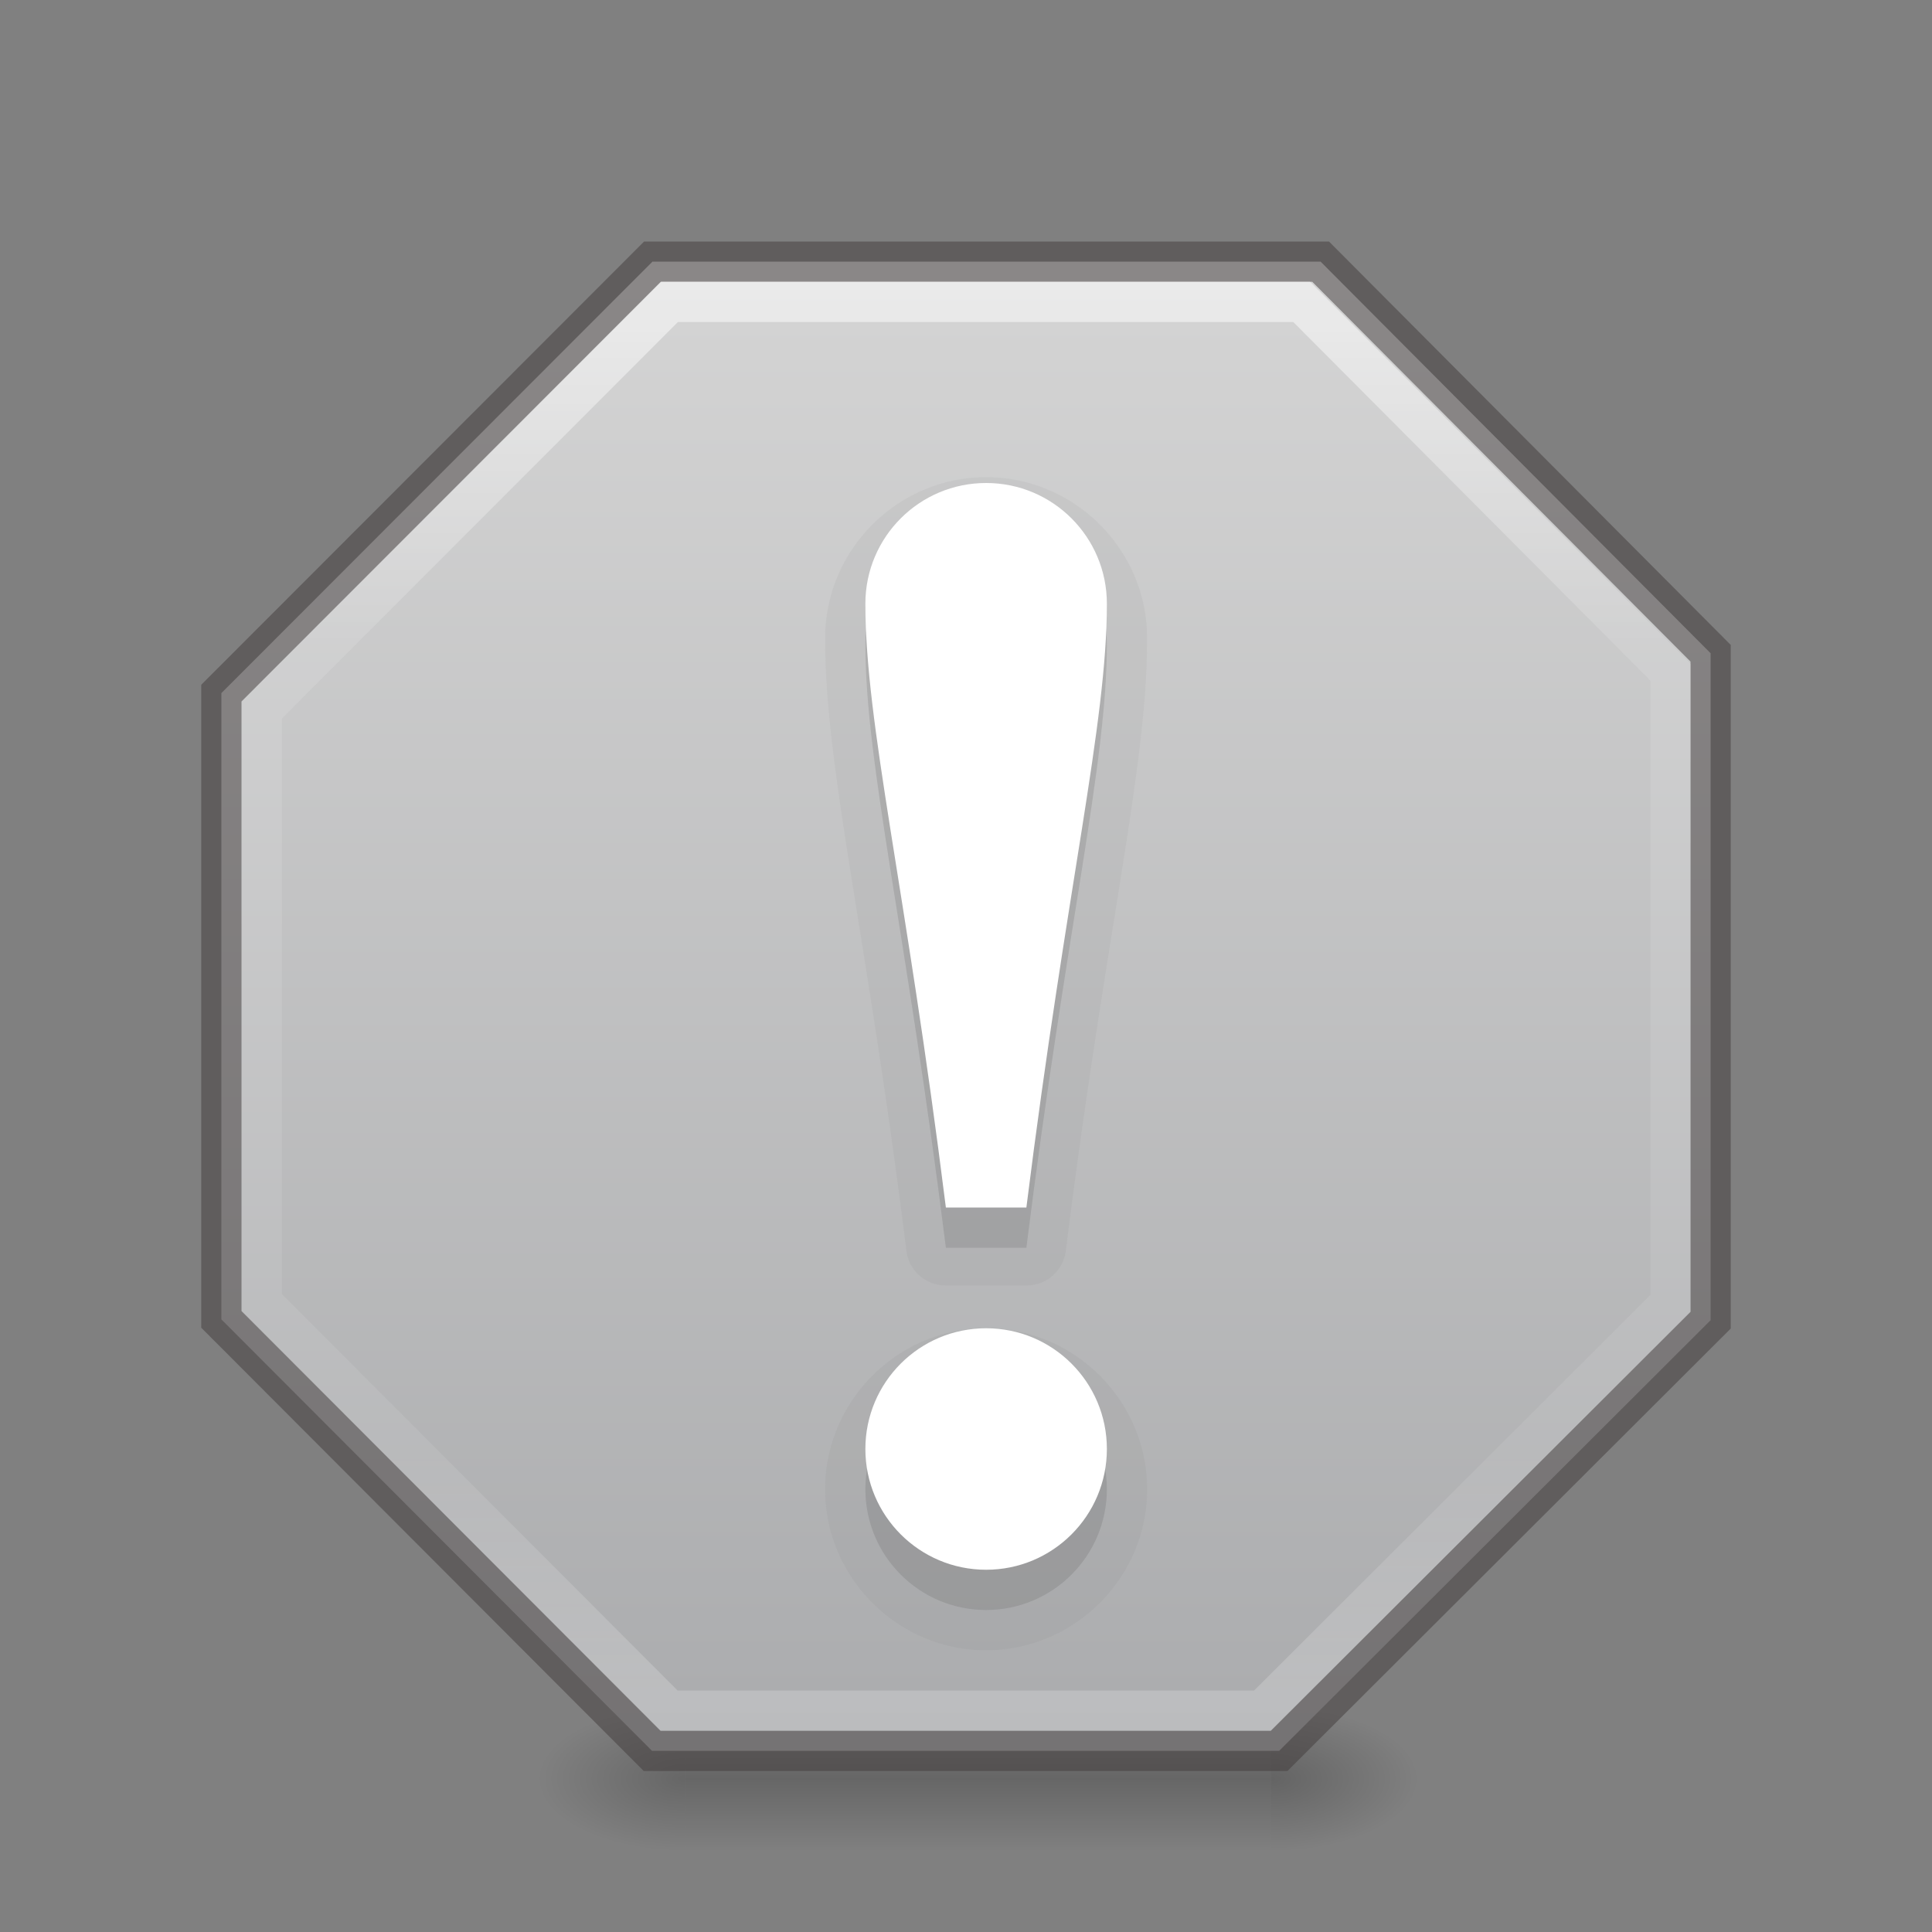 <?xml version="1.0" encoding="UTF-8" standalone="no"?>
<svg xmlns:dc="http://purl.org/dc/elements/1.1/" xmlns:cc="http://creativecommons.org/ns#" xmlns:rdf="http://www.w3.org/1999/02/22-rdf-syntax-ns#" xmlns:svg="http://www.w3.org/2000/svg" xmlns="http://www.w3.org/2000/svg" xmlns:xlink="http://www.w3.org/1999/xlink" xmlns:sodipodi="http://sodipodi.sourceforge.net/DTD/sodipodi-0.dtd" xmlns:inkscape="http://www.inkscape.org/namespaces/inkscape" version="1.1" id="svg5400" height="48" width="48" sodipodi:docname="mail-mark-notjunk.svg" inkscape:version="0.92.3 (2405546, 2018-03-11)">
  <rect width="100%" height="100%" fill="#808080" stroke="none"/>
  <sodipodi:namedview pagecolor="#ffffff" bordercolor="#666666" borderopacity="1" objecttolerance="10" gridtolerance="10" guidetolerance="10" inkscape:pageopacity="0" inkscape:pageshadow="2" inkscape:window-width="1920" inkscape:window-height="962" id="namedview167" showgrid="true" showguides="true" inkscape:zoom="11.313708" inkscape:cx="9.3156158" inkscape:cy="17.779251" inkscape:window-x="0" inkscape:window-y="30" inkscape:window-maximized="1" inkscape:current-layer="svg5400" inkscape:snap-global="true" inkscape:guide-bbox="true">
    <inkscape:grid type="xygrid" id="grid987" />
  </sodipodi:namedview>
  <defs id="defs5402">
    <linearGradient id="linearGradient1551">
      <stop offset="0" style="stop-color:#d4d4d4;stop-opacity:1" id="stop1547" />
      <stop offset="1" style="stop-color:#abacae;stop-opacity:1" id="stop1549" />
    </linearGradient>
    <linearGradient id="linearGradient1321">
      <stop offset="0" style="stop-color:#ffffff;stop-opacity:1" id="stop1313" />
      <stop offset="0.235" style="stop-color:#ffffff;stop-opacity:0.235" id="stop1315" />
      <stop offset="0.824" style="stop-color:#ffffff;stop-opacity:0.157" id="stop1317" />
      <stop offset="1" style="stop-color:#ffffff;stop-opacity:0.392" id="stop1319" />
    </linearGradient>
    <linearGradient id="linearGradient1414">
      <stop style="stop-color:#273445;stop-opacity:1" offset="0" id="stop1410" />
      <stop style="stop-color:#0e141f;stop-opacity:1" offset="1" id="stop1412" />
    </linearGradient>
    <linearGradient id="linearGradient1021">
      <stop id="stop1017" offset="0" style="stop-color:#ebc799;stop-opacity:1" />
      <stop id="stop1019" offset="1" style="stop-color:#cca068;stop-opacity:1" />
    </linearGradient>
    <linearGradient id="linearGradient1015">
      <stop id="stop1007" style="stop-color:#dac196;stop-opacity:1" offset="0" />
      <stop id="stop1009" style="stop-color:#c7ae8e;stop-opacity:1" offset="0.239" />
      <stop id="stop1011" style="stop-color:#dac197;stop-opacity:1" offset="0.397" />
      <stop id="stop1013" style="stop-color:#b19974;stop-opacity:1" offset="1" />
    </linearGradient>
    <linearGradient id="linearGradient4441">
      <stop id="stop4443" style="stop-color:#d5ae7b;stop-opacity:1" offset="0" />
      <stop id="stop4445" style="stop-color:#ad8757;stop-opacity:1" offset="0.222" />
      <stop id="stop4447" style="stop-color:#c3a277;stop-opacity:1" offset="0.222" />
      <stop id="stop4449" style="stop-color:#dfbe92;stop-opacity:1" offset="1" />
    </linearGradient>
    <linearGradient id="linearGradient4425">
      <stop id="stop4427" style="stop-color:#ffffff;stop-opacity:1" offset="0" />
      <stop id="stop4429" style="stop-color:#9d7d53;stop-opacity:1" offset="0.5" />
      <stop id="stop4431" style="stop-color:#ffffff;stop-opacity:0.157" offset="0.5" />
      <stop id="stop4433" style="stop-color:#9d7d53;stop-opacity:1" offset="1" />
    </linearGradient>
    <linearGradient id="linearGradient4382">
      <stop style="stop-color:#cca068;stop-opacity:1" offset="0" id="stop4384" />
      <stop style="stop-color:#f3d1a5;stop-opacity:1" offset="1" id="stop4386" />
    </linearGradient>
    <linearGradient id="linearGradient4265">
      <stop id="stop4267" style="stop-color:#ffffff;stop-opacity:1" offset="0" />
      <stop id="stop4269" style="stop-color:#ffffff;stop-opacity:0.235" offset="0.273" />
      <stop id="stop4271" style="stop-color:#ffffff;stop-opacity:0.157" offset="0.745" />
      <stop id="stop4273" style="stop-color:#ffffff;stop-opacity:0.392" offset="1" />
    </linearGradient>
    <linearGradient id="linearGradient3818">
      <stop id="stop3820" offset="0" style="stop-color:#000000;stop-opacity:1;" />
      <stop id="stop3822" offset="1" style="stop-color:#000000;stop-opacity:0.515" />
    </linearGradient>
    <linearGradient id="linearGradient3904">
      <stop style="stop-color:#104b88;stop-opacity:1;" offset="0" id="stop3906" />
      <stop style="stop-color:#0e7398;stop-opacity:1;" offset="1" id="stop3908" />
    </linearGradient>
    <linearGradient id="linearGradient3804">
      <stop id="stop3806" offset="0" style="stop-color:#ffffff;stop-opacity:1;" />
      <stop id="stop3808" offset="1" style="stop-color:#ffffff;stop-opacity:0;" />
    </linearGradient>
    <linearGradient gradientTransform="translate(-433,180)" gradientUnits="userSpaceOnUse" y2="-175.5" x2="444" y1="-178.5" x1="443.5" id="linearGradient6750" xlink:href="#linearGradient6744" />
    <linearGradient id="linearGradient6744">
      <stop id="stop6746" offset="0" style="stop-color:#ffffff;stop-opacity:1;" />
      <stop id="stop6748" offset="1" style="stop-color:#ffffff;stop-opacity:0;" />
    </linearGradient>
    <linearGradient gradientUnits="userSpaceOnUse" y2="-163.5" x2="438" y1="-163.5" x1="435" id="linearGradient6736" xlink:href="#linearGradient6728" />
    <linearGradient id="linearGradient6728">
      <stop id="stop6730" offset="0" style="stop-color:#ffffff;stop-opacity:1;" />
      <stop id="stop6732" offset="1" style="stop-color:#ffffff;stop-opacity:0;" />
    </linearGradient>
    <linearGradient gradientUnits="userSpaceOnUse" y2="-163.5" x2="438" y1="-163.5" x1="435" id="linearGradient6734" xlink:href="#linearGradient6728" />
    <linearGradient gradientTransform="translate(-1400.938,-47.937)" gradientUnits="userSpaceOnUse" y2="47.937" x2="1407.938" y1="63.937" x1="1407.938" id="linearGradient5956" xlink:href="#linearGradient5621" />
    <linearGradient id="linearGradient5621">
      <stop id="stop5623" offset="0" style="stop-color:#0b0b0b;stop-opacity:1" />
      <stop id="stop5625" offset="1" style="stop-color:#585858;stop-opacity:1" />
    </linearGradient>
    <linearGradient id="linearGradient8589">
      <stop offset="0" style="stop-color:#fafafa;stop-opacity:1" id="stop8591" />
      <stop id="stop1058" style="stop-color:#fafafa;stop-opacity:1" offset="0.439" />
      <stop offset="1" style="stop-color:#d4d4d4;stop-opacity:1" id="stop8593" />
    </linearGradient>
    <radialGradient gradientUnits="userSpaceOnUse" id="XMLID_8_" r="139.559" cy="112.305" cx="102">
      <stop offset="0" style="stop-color:#b7b8b9;stop-opacity:1" id="stop41" />
      <stop offset="0.189" style="stop-color:#ececec;stop-opacity:1" id="stop47" />
      <stop offset="0.257" style="stop-color:#fafafa;stop-opacity:0" id="stop49" />
      <stop offset="0.301" style="stop-color:#ffffff;stop-opacity:0" id="stop51" />
      <stop offset="0.531" style="stop-color:#fafafa;stop-opacity:0" id="stop53" />
      <stop offset="0.845" style="stop-color:#ebecec;stop-opacity:0" id="stop55" />
      <stop offset="1" style="stop-color:#e1e2e3;stop-opacity:0" id="stop57" />
    </radialGradient>
    <linearGradient gradientUnits="userSpaceOnUse" y2="-164" x2="920" y1="-180" x1="920" id="linearGradient6701" xlink:href="#linearGradient6582" />
    <linearGradient id="linearGradient6582">
      <stop id="stop6584" offset="0" style="stop-color:#ffffff;stop-opacity:1;" />
      <stop id="stop6586" offset="1" style="stop-color:#ffffff;stop-opacity:0;" />
    </linearGradient>
    <clipPath id="clipPath6691" clipPathUnits="userSpaceOnUse">
      <path style="color:#bebebe;display:inline;overflow:visible;visibility:visible;fill:#ffffff;fill-opacity:0.577;fill-rule:nonzero;stroke:none;stroke-width:0;marker:none;enable-background:accumulate" d="m 914,-179 8,-1e-5 4,3 v 11 h -12 z" id="path6693" inkscape:connector-curvature="0" />
    </clipPath>
    <linearGradient id="outerBackgroundGradient-4">
      <stop id="stop3864-8-6-6" offset="0" style="stop-color:#f0f0f0;stop-opacity:1;" />
      <stop id="stop3866-9-1-7" offset="1" style="stop-color:#f9f9f9;stop-opacity:1;" />
    </linearGradient>
    <linearGradient y2="40" x2="144" y1="280" x1="144" gradientTransform="matrix(0.056,0,0,0.057,-2,-2.143)" gradientUnits="userSpaceOnUse" id="linearGradient3825" xlink:href="#outerBackgroundGradient-4" />
    <linearGradient y2="14" x2="5" y1="1" x1="5" gradientUnits="userSpaceOnUse" id="linearGradient3827" xlink:href="#linearGradient3804" />
    <linearGradient y2="40" x2="144" y1="280" x1="144" gradientTransform="matrix(0.056,0,0,0.057,-2,-2.143)" gradientUnits="userSpaceOnUse" id="linearGradient3829" xlink:href="#outerBackgroundGradient-4" />
    <linearGradient y2="14" x2="5" y1="1" x1="5" gradientUnits="userSpaceOnUse" id="linearGradient3831" xlink:href="#linearGradient3804" />
    <linearGradient gradientUnits="userSpaceOnUse" y2="16" x2="8" y1="0" x1="8" id="linearGradient3824" xlink:href="#linearGradient3818" />
    <linearGradient gradientTransform="matrix(1,0,0,-1,0,16.01)" y2="16" x2="8" y1="0" x1="8" gradientUnits="userSpaceOnUse" id="linearGradient3866" xlink:href="#linearGradient3818" />
    <linearGradient y2="16" x2="8" y1="0" x1="8" gradientUnits="userSpaceOnUse" id="linearGradient3875" xlink:href="#linearGradient3818" />
    <linearGradient gradientTransform="translate(0,1)" y2="16" x2="8" y1="0" x1="8" gradientUnits="userSpaceOnUse" id="linearGradient3881" xlink:href="#linearGradient3818" />
    <linearGradient y2="16" x2="8" y1="0" x1="8" gradientUnits="userSpaceOnUse" id="linearGradient3883" xlink:href="#linearGradient3818" />
    <linearGradient y2="40" x2="144" y1="280" x1="144" gradientTransform="matrix(0,-0.056,0.057,0,-3.143,15)" gradientUnits="userSpaceOnUse" id="linearGradient3869" xlink:href="#outerBackgroundGradient-4" />
    <linearGradient gradientTransform="rotate(-90,6,7)" y2="14" x2="5" y1="1" x1="5" gradientUnits="userSpaceOnUse" id="linearGradient3871" xlink:href="#linearGradient3804" />
    <linearGradient y2="1012.097" x2="330" y1="995.628" x1="330" gradientTransform="matrix(0.5,0,0,0.5,-156,-494.431)" gradientUnits="userSpaceOnUse" id="linearGradient4540" xlink:href="#linearGradient4228" />
    <linearGradient id="linearGradient4228">
      <stop id="stop4230" offset="0" style="stop-color:#ffffff;stop-opacity:1;" />
      <stop style="stop-color:#ffffff;stop-opacity:0.851;" offset="0.224" id="stop4262" />
      <stop id="stop4232" offset="1" style="stop-color:#ffffff;stop-opacity:0.703;" />
    </linearGradient>
    <clipPath id="clipPath4069" clipPathUnits="userSpaceOnUse">
      <rect ry="0" y="124" x="433" height="16" width="14" id="rect4071" style="color:#bebebe;display:inline;overflow:visible;visibility:visible;fill:url(#linearGradient4073);fill-opacity:1;fill-rule:nonzero;stroke:none;stroke-width:0;marker:none;enable-background:accumulate" />
    </clipPath>
    <clipPath id="clipPath3186" clipPathUnits="userSpaceOnUse">
      <rect ry="0" y="124" x="433" height="16" width="14" id="rect3188" style="color:#bebebe;display:inline;overflow:visible;visibility:visible;fill:url(#linearGradient4073);fill-opacity:1;fill-rule:nonzero;stroke:none;stroke-width:0;marker:none;enable-background:accumulate" />
    </clipPath>
    <linearGradient gradientTransform="matrix(0,-0.067,0.067,0,873.696,-430.4)" y2="40" x2="144" y1="280" x1="144" gradientUnits="userSpaceOnUse" id="linearGradient4097" xlink:href="#outerBackgroundGradient" />
    <linearGradient id="outerBackgroundGradient">
      <stop id="stop3864-8-6" offset="0" style="stop-color:#b79877;stop-opacity:1;" />
      <stop id="stop3866-9-1" offset="1" style="stop-color:#f7d2a2;stop-opacity:1;" />
    </linearGradient>
    <linearGradient xlink:href="#outerBackgroundGradient" id="linearGradient3201" gradientUnits="userSpaceOnUse" gradientTransform="matrix(0,-0.067,0.067,0,-5.667,-19.4)" x1="144" y1="280" x2="144" y2="40" />
    <linearGradient y2="40" x2="144" y1="239.545" x1="144" gradientTransform="matrix(0.06,0,0,0.063,-0.667,-1.057)" gradientUnits="userSpaceOnUse" id="linearGradient3924" xlink:href="#linearGradient4382" />
    <linearGradient y2="1012.097" x2="330" y1="995.628" x1="330" gradientTransform="matrix(0.5,0,0,0.5,-156,-491.931)" gradientUnits="userSpaceOnUse" id="linearGradient3947" xlink:href="#linearGradient4228" />
    <linearGradient y2="0" x2="16" y1="16" x1="16" gradientUnits="userSpaceOnUse" id="linearGradient3050" xlink:href="#linearGradient3886" />
    <linearGradient id="linearGradient3886">
      <stop id="stop3888" offset="0" style="stop-color:#b040c8;stop-opacity:1;" />
      <stop id="stop3890" offset="1" style="stop-color:#ac29c2;stop-opacity:1;" />
    </linearGradient>
    <linearGradient y2="0" x2="8" y1="16" x1="8" gradientUnits="userSpaceOnUse" id="linearGradient3047" xlink:href="#linearGradient3904-5" gradientTransform="rotate(90,10,5)" />
    <linearGradient id="linearGradient3904-5">
      <stop style="stop-color:#5e2b66;stop-opacity:1;" offset="0" id="stop3906-7" />
      <stop style="stop-color:#61326a;stop-opacity:1;" offset="1" id="stop3908-4" />
    </linearGradient>
    <linearGradient xlink:href="#linearGradient3886" id="linearGradient3073" gradientUnits="userSpaceOnUse" x1="16" y1="16" x2="16" y2="0" gradientTransform="rotate(90,10,5)" />
    <linearGradient y2="0" x2="8" y1="16" x1="8" gradientTransform="rotate(90,9.5,5.5)" gradientUnits="userSpaceOnUse" id="linearGradient3919" xlink:href="#linearGradient3904-5" />
    <linearGradient y2="0" x2="8" y1="16" x1="8" gradientTransform="rotate(90,9.5,5.5)" gradientUnits="userSpaceOnUse" id="linearGradient3930" xlink:href="#linearGradient3904-5" />
    <linearGradient y2="2" x2="5" y1="2" x1="15" gradientTransform="rotate(90,9.5,5.5)" gradientUnits="userSpaceOnUse" id="linearGradient3932" xlink:href="#linearGradient3886" />
    <linearGradient y2="0" x2="8" y1="16" x1="8" gradientTransform="rotate(90,10,5)" gradientUnits="userSpaceOnUse" id="linearGradient3938" xlink:href="#linearGradient3904-5" />
    <linearGradient y2="0" x2="8" y1="16" x1="8" gradientTransform="rotate(90,10,5)" gradientUnits="userSpaceOnUse" id="linearGradient4054" xlink:href="#linearGradient3904-5" />
    <linearGradient y2="2" x2="5" y1="2" x1="15" gradientTransform="rotate(90,10,5)" gradientUnits="userSpaceOnUse" id="linearGradient4056" xlink:href="#linearGradient3886" />
    <linearGradient gradientTransform="matrix(0.297,0,0,0.324,0.865,-0.284)" gradientUnits="userSpaceOnUse" xlink:href="#linearGradient3924-742" id="linearGradient3089" y2="43" x2="24" y1="5" x1="24" />
    <linearGradient id="linearGradient3924-742">
      <stop offset="0" style="stop-color:#ffffff;stop-opacity:1" id="stop3115" />
      <stop offset="0.063" style="stop-color:#ffffff;stop-opacity:0.235" id="stop3117" />
      <stop offset="0.951" style="stop-color:#ffffff;stop-opacity:0.157" id="stop3119" />
      <stop offset="1" style="stop-color:#ffffff;stop-opacity:0.392" id="stop3121" />
    </linearGradient>
    <radialGradient gradientTransform="matrix(0.401,0,0,1.2,-6.006,-91.8)" gradientUnits="userSpaceOnUse" xlink:href="#linearGradient3818" id="radialGradient3994" fy="41.5" fx="5" r="5" cy="41.5" cx="5" />
    <linearGradient gradientTransform="matrix(1.744,0,0,1.091,-16.93,-2.182)" gradientUnits="userSpaceOnUse" xlink:href="#linearGradient3703" id="linearGradient3920" y2="35" x2="17.554" y1="46" x1="17.554" />
    <linearGradient id="linearGradient3703">
      <stop offset="0" style="stop-color:#000000;stop-opacity:0" id="stop3705" />
      <stop offset="0.5" style="stop-color:#000000;stop-opacity:1" id="stop3711" />
      <stop offset="1" style="stop-color:#000000;stop-opacity:0" id="stop3707" />
    </linearGradient>
    <radialGradient gradientTransform="matrix(0.401,0,0,1.2,41.994,-91.8)" gradientUnits="userSpaceOnUse" xlink:href="#linearGradient3818" id="radialGradient3917" fy="41.5" fx="5" r="5" cy="41.5" cx="5" />
    <linearGradient gradientTransform="matrix(1.282,0,0,1.557,-6.07,-15.291)" gradientUnits="userSpaceOnUse" xlink:href="#linearGradient3199" id="linearGradient3406" y2="37.277" x2="24.997" y1="15.378" x1="24.823" />
    <linearGradient id="linearGradient3199">
      <stop offset="0" style="stop-color:#dac196;stop-opacity:1" id="stop3201" />
      <stop offset="0.239" style="stop-color:#c7ae8e;stop-opacity:1" id="stop3203" />
      <stop offset="0.276" style="stop-color:#dac197;stop-opacity:1" id="stop3205" />
      <stop offset="1" style="stop-color:#b19974;stop-opacity:1" id="stop3207" />
    </linearGradient>
    <linearGradient gradientUnits="userSpaceOnUse" xlink:href="#linearGradient3295" id="linearGradient3408" y2="45.042" x2="15.464" y1="7.976" x1="15.464" />
    <linearGradient id="linearGradient3295">
      <stop offset="0" style="stop-color:#c9af8b;stop-opacity:1" id="stop3297" />
      <stop offset="0.239" style="stop-color:#ad8757;stop-opacity:1" id="stop3299" />
      <stop offset="0.276" style="stop-color:#c2a57f;stop-opacity:1" id="stop3301" />
      <stop offset="1" style="stop-color:#9d7d53;stop-opacity:1" id="stop3303" />
    </linearGradient>
    <linearGradient gradientTransform="matrix(1.282,0,0,1.175,-6.07,-5.303)" gradientUnits="userSpaceOnUse" xlink:href="#linearGradient3804" id="linearGradient3400" y2="45.934" x2="43.007" y1="30.555" x1="23.452" />
    <linearGradient gradientUnits="userSpaceOnUse" xlink:href="#linearGradient3827-1" id="linearGradient3397" y2="8" x2="26" y1="22" x1="26" />
    <linearGradient id="linearGradient3827-1">
      <stop offset="0" style="stop-color:#ffffff;stop-opacity:1" id="stop3829" />
      <stop offset="0.302" style="stop-color:#ffffff;stop-opacity:1" id="stop4295" />
      <stop offset="0.344" style="stop-color:#ffffff;stop-opacity:0.643" id="stop4293" />
      <stop offset="1" style="stop-color:#ffffff;stop-opacity:0.391" id="stop3832" />
    </linearGradient>
    <linearGradient gradientTransform="matrix(1.054,0,0,0.703,-1.297,13.635)" gradientUnits="userSpaceOnUse" xlink:href="#linearGradient3977" id="linearGradient3033" y2="43" x2="24" y1="5.564" x1="24" />
    <linearGradient id="linearGradient3977">
      <stop offset="0" style="stop-color:#ffffff;stop-opacity:1" id="stop3979" />
      <stop offset="0.036" style="stop-color:#ffffff;stop-opacity:0.235" id="stop3981" />
      <stop offset="0.951" style="stop-color:#ffffff;stop-opacity:0.157" id="stop3983" />
      <stop offset="1" style="stop-color:#ffffff;stop-opacity:0.392" id="stop3985" />
    </linearGradient>
    <linearGradient gradientTransform="matrix(1.054,0,0,0.216,-1.297,8.311)" gradientUnits="userSpaceOnUse" xlink:href="#linearGradient3878" id="linearGradient3855" y2="43" x2="24" y1="7.347" x1="24" />
    <linearGradient id="linearGradient3878">
      <stop offset="0" style="stop-color:#ffffff;stop-opacity:1" id="stop3880" />
      <stop offset="0.084" style="stop-color:#ffffff;stop-opacity:0.235" id="stop3882" />
      <stop offset="0.951" style="stop-color:#ffffff;stop-opacity:0.157" id="stop3884" />
      <stop offset="1" style="stop-color:#ffffff;stop-opacity:0.392" id="stop3886" />
    </linearGradient>
    <linearGradient y2="43" x2="24" y1="5" x1="24" gradientTransform="matrix(0.297,0,0,0.324,-0.135,-7.284)" gradientUnits="userSpaceOnUse" id="linearGradient4419" xlink:href="#linearGradient3924-742" />
    <linearGradient y2="64.546" x2="144" y1="207.727" x1="144" gradientTransform="matrix(0.06,0,0,0.063,-1.667,-8.057)" gradientUnits="userSpaceOnUse" id="linearGradient4421" xlink:href="#linearGradient4382" />
    <linearGradient y2="43" x2="24" y1="5" x1="24" gradientTransform="matrix(0.297,0,0,0.324,1.865,-9.284)" gradientUnits="userSpaceOnUse" id="linearGradient4453" xlink:href="#linearGradient3924-742" />
    <linearGradient id="linearGradient4238">
      <stop id="stop4240" style="stop-color:#8d909a;stop-opacity:1;" offset="0" />
      <stop offset="0.4" style="stop-color:#e5e5e5;stop-opacity:1;" id="stop3792" />
      <stop id="stop4242" style="stop-color:#8d909a;stop-opacity:1;" offset="1" />
    </linearGradient>
    <linearGradient y2="26.411" x2="32.428" y1="26.411" x1="10.572" spreadMethod="reflect" gradientTransform="matrix(0.458,0,0,0.492,-1.837,-3.97)" gradientUnits="userSpaceOnUse" id="linearGradient4746" xlink:href="#linearGradient4238" />
    <linearGradient y2="45" x2="24" y1="15.502" x1="24" gradientTransform="matrix(0.333,0.014,0,0.305,0.333,0.885)" gradientUnits="userSpaceOnUse" id="linearGradient3286-0-8" xlink:href="#linearGradient3205-2-2-1" />
    <linearGradient id="linearGradient3205-2-2-1">
      <stop offset="0" style="stop-color:#000000;stop-opacity:1" id="stop3207-1-6-3" />
      <stop offset="1" style="stop-color:#000000;stop-opacity:0" id="stop3209-1-4-9" />
    </linearGradient>
    <linearGradient y2="43" x2="24" y1="13.506" x1="24" gradientTransform="matrix(0.333,0.112,0,0.303,-4e-6,0.189)" gradientUnits="userSpaceOnUse" id="linearGradient4748-3-4" xlink:href="#linearGradient3205-2-2-1" />
    <linearGradient y2="45" x2="24" y1="15.502" x1="24" gradientTransform="matrix(0.333,0.014,0,0.305,-0.333,0.885)" gradientUnits="userSpaceOnUse" id="linearGradient3289-0-6" xlink:href="#linearGradient3205-2-2-1" />
    <linearGradient xlink:href="#linearGradient3205-2-2-1" id="linearGradient5141" gradientUnits="userSpaceOnUse" gradientTransform="matrix(0.333,0.112,0,0.303,-2e-8,-0.026)" x1="24" y1="13.506" x2="24" y2="43" />
    <linearGradient xlink:href="#linearGradient4404-56-1-1" id="linearGradient5227-8" gradientUnits="userSpaceOnUse" gradientTransform="matrix(0.73,0,0,0.73,-14.514,-6.082)" x1="32.181" y1="13.829" x2="32.181" y2="28.903" />
    <linearGradient id="linearGradient4404-56-1-1">
      <stop offset="0" style="stop-color:#ffffff;stop-opacity:1" id="stop4406-5-6-9" />
      <stop offset="0.091" style="stop-color:#ffffff;stop-opacity:0.235" id="stop4408-9-5-4" />
      <stop offset="0.818" style="stop-color:#ffffff;stop-opacity:0.157" id="stop4410-63-5-2" />
      <stop offset="1" style="stop-color:#ffffff;stop-opacity:0.392" id="stop4412-0-6-0" />
    </linearGradient>
    <linearGradient xlink:href="#linearGradient4404-56-1-1" id="linearGradient5330" gradientUnits="userSpaceOnUse" gradientTransform="matrix(0.577,0,0,-0.247,-9.783,6.752)" x1="32.181" y1="13.829" x2="32.181" y2="28.903" />
    <linearGradient id="linearGradient4238-0">
      <stop id="stop4240-2" style="stop-color:#8d909a;stop-opacity:1" offset="0" />
      <stop id="stop4242-27" style="stop-color:#e5e5e5;stop-opacity:1" offset="1" />
    </linearGradient>
    <linearGradient y2="26.411" x2="19.314" y1="26.411" x1="34.613" spreadMethod="reflect" gradientTransform="matrix(0.458,0,0,0.457,-1.837,-3.501)" gradientUnits="userSpaceOnUse" id="linearGradient5420" xlink:href="#linearGradient4238-0" />
    <linearGradient id="linearGradient3642">
      <stop offset="0" style="stop-color:#acaeb5;stop-opacity:1" id="stop3644" />
      <stop offset="0.091" style="stop-color:#acaeb5;stop-opacity:1" id="stop3646" />
      <stop offset="0.893" style="stop-color:#ffffff;stop-opacity:0.157" id="stop3648" />
      <stop offset="1" style="stop-color:#ffffff;stop-opacity:0.392" id="stop3650" />
    </linearGradient>
    <linearGradient id="linearGradient4633">
      <stop id="stop4635" style="stop-color:#8d909a;stop-opacity:1" offset="0" />
      <stop offset="0.649" style="stop-color:#c6c7ca;stop-opacity:1;" id="stop4639" />
      <stop id="stop4637" style="stop-color:#404040;stop-opacity:1" offset="1" />
    </linearGradient>
    <linearGradient id="linearGradient4611">
      <stop style="stop-color:#ffffff;stop-opacity:0.139" offset="0" id="stop4613" />
      <stop id="stop4619" offset="0.396" style="stop-color:#ffffff;stop-opacity:1" />
      <stop style="stop-color:#ffffff;stop-opacity:0;" offset="1" id="stop4615" />
    </linearGradient>
    <linearGradient xlink:href="#linearGradient4238" id="linearGradient4746-5" gradientUnits="userSpaceOnUse" gradientTransform="matrix(0.793,0,0,1.064,-0.717,-12.624)" spreadMethod="reflect" x1="10.572" y1="26.411" x2="32.428" y2="26.411" />
    <radialGradient xlink:href="#linearGradient3205-2-2-1" id="radialGradient3172" gradientUnits="userSpaceOnUse" gradientTransform="matrix(0.239,0,0,0.098,1.334,16.707)" cx="62.712" cy="108.025" fx="62.712" fy="108.025" r="47.383" />
    <linearGradient xlink:href="#linearGradient3205-2-2-1" id="linearGradient4516" gradientUnits="userSpaceOnUse" gradientTransform="matrix(0.444,0.215,0,0.583,3.667,-0.193)" x1="24" y1="13.506" x2="24" y2="43" />
    <linearGradient xlink:href="#linearGradient3205-2-2-1" id="linearGradient4518" gradientUnits="userSpaceOnUse" gradientTransform="matrix(0.444,0.215,0,0.583,6.333,-0.049)" x1="24" y1="13.506" x2="24" y2="43" />
    <linearGradient xlink:href="#linearGradient3205-2-2-1" id="linearGradient4520" gradientUnits="userSpaceOnUse" gradientTransform="matrix(0.444,0.027,0,0.587,4.556,2.297)" x1="24" y1="15.502" x2="24" y2="45" />
    <linearGradient xlink:href="#linearGradient3205-2-2-1" id="linearGradient4522" gradientUnits="userSpaceOnUse" gradientTransform="matrix(0.444,0.027,0,0.587,5.444,2.297)" x1="24" y1="15.502" x2="24" y2="45" />
    <linearGradient xlink:href="#linearGradient3642" id="linearGradient4528" gradientUnits="userSpaceOnUse" gradientTransform="matrix(0.664,0,0,1.077,0.058,-13.945)" x1="23.5" y1="19.153" x2="23.5" y2="40.04" />
    <linearGradient xlink:href="#linearGradient4633" id="linearGradient4530" gradientUnits="userSpaceOnUse" x1="5.437" y1="5.938" x2="22.314" y2="4.688" gradientTransform="matrix(1,0,0,0.999,-0.999,1.019)" />
    <linearGradient xlink:href="#linearGradient3804" id="linearGradient4561" x1="12.428" y1="6.502" x2="12.5" y2="2.25" gradientUnits="userSpaceOnUse" gradientTransform="matrix(1.027,0,0,0.954,-1.278,0.319)" />
    <linearGradient xlink:href="#linearGradient4611" id="linearGradient4617" x1="7.542" y1="8" x2="15.033" y2="7.907" gradientUnits="userSpaceOnUse" gradientTransform="matrix(1,0,0,0.999,-0.999,0.02)" />
    <linearGradient id="linearGradient3384">
      <stop offset="0" style="stop-color:#6e6e6e;stop-opacity:1" id="stop3386" />
      <stop offset="1" style="stop-color:#9f9fa1;stop-opacity:1" id="stop3388" />
    </linearGradient>
    <linearGradient id="linearGradient2793-2-0-403">
      <stop offset="0" style="stop-color:#8d909a;stop-opacity:1" id="stop4645" />
      <stop offset="1" style="stop-color:#d9d9d9;stop-opacity:1" id="stop4647" />
    </linearGradient>
    <linearGradient id="linearGradient3355-273">
      <stop offset="0" style="stop-color:#f0f0f0;stop-opacity:1" id="stop4657" />
      <stop offset="0.45" style="stop-color:#777779;stop-opacity:1" id="stop3619" />
      <stop offset="1" style="stop-color:#6c6c70;stop-opacity:1" id="stop4659" />
    </linearGradient>
    <linearGradient id="linearGradient3320">
      <stop offset="0" style="stop-color:#4e4e4e;stop-opacity:1" id="stop3323" />
      <stop offset="1" style="stop-color:#b9bac2;stop-opacity:1" id="stop3325" />
    </linearGradient>
    <linearGradient id="linearGradient3627">
      <stop offset="0" style="stop-color:#000000;stop-opacity:0" id="stop3629" />
      <stop offset="0.5" style="stop-color:#000000;stop-opacity:0" id="stop3190" />
      <stop offset="1" style="stop-color:#000000;stop-opacity:1" id="stop3631" />
    </linearGradient>
    <linearGradient gradientTransform="matrix(1,0.316,0,0.859,3.8000625e-6,-0.784)" gradientUnits="userSpaceOnUse" xlink:href="#linearGradient3205-2-2-1" id="linearGradient3276" y2="43" x2="24" y1="13.506" x1="24" />
    <linearGradient gradientTransform="matrix(0.9,0,0,1.202,4.8,-4.975)" gradientUnits="userSpaceOnUse" xlink:href="#linearGradient3804" id="linearGradient3279" y2="34.174" x2="17.125" y1="20.231" x1="12.25" />
    <linearGradient gradientTransform="matrix(1.155,0,0,1.737,-3.139,-25.878)" gradientUnits="userSpaceOnUse" xlink:href="#linearGradient3804" id="linearGradient3282" y2="39.851" x2="23.5" y1="10.996" x1="23.5" />
    <radialGradient spreadMethod="pad" gradientTransform="matrix(-2.0598917e-8,0.414,-2.03,0,31.816,-5.926)" gradientUnits="userSpaceOnUse" xlink:href="#linearGradient3627" id="radialGradient3285" fy="7.792" fx="24" r="14.508" cy="7.792" cx="24" />
    <linearGradient spreadMethod="reflect" gradientTransform="matrix(0.655,0,0,0.637,0.271,1.905)" gradientUnits="userSpaceOnUse" xlink:href="#linearGradient3320" id="linearGradient3288" y2="8" x2="24" y1="8" x1="9" />
    <linearGradient gradientTransform="matrix(0.76,0,0,0.875,-2.244,1.311)" gradientUnits="userSpaceOnUse" xlink:href="#linearGradient3355-273" id="linearGradient3290" y2="2.097" x2="24" y1="9.373" x1="24" />
    <radialGradient spreadMethod="pad" gradientTransform="matrix(0,1.566,-1.587,0,47.937,-16.638)" gradientUnits="userSpaceOnUse" xlink:href="#linearGradient3804" id="radialGradient3293" fy="21.029" fx="19.308" r="14.5" cy="21.029" cx="19.308" />
    <linearGradient spreadMethod="reflect" gradientTransform="matrix(1.188,0,0,1.362,-1.531,-10.91)" gradientUnits="userSpaceOnUse" xlink:href="#linearGradient2793-2-0-403" id="linearGradient3296" y2="26.411" x2="21.515" y1="26.411" x1="11.931" />
    <linearGradient gradientTransform="matrix(0.983,0,0,0.896,0.414,4.373)" gradientUnits="userSpaceOnUse" xlink:href="#linearGradient3384" id="linearGradient3298" y2="5.5" x2="31.048" y1="45" x1="31.048" />
    <radialGradient gradientTransform="matrix(0.348,0,0,0.158,2.162,21.902)" gradientUnits="userSpaceOnUse" xlink:href="#linearGradient3205-2-2-1" id="radialGradient3301" fy="108.025" fx="62.712" r="47.383" cy="108.025" cx="62.712" />
    <linearGradient gradientTransform="matrix(1,0.042,0,0.915,-0.25,1.444)" gradientUnits="userSpaceOnUse" xlink:href="#linearGradient3205-2-2-1" id="linearGradient3311" y2="45" x2="24" y1="15.502" x1="24" />
    <linearGradient gradientTransform="matrix(1,0.042,0,0.915,0.25,1.444)" gradientUnits="userSpaceOnUse" xlink:href="#linearGradient3205-2-2-1" id="linearGradient3313" y2="45" x2="24" y1="15.502" x1="24" />
    <linearGradient y2="28.903" x2="32.181" y1="13.829" x1="32.181" gradientTransform="matrix(0.99,0,0,-0.417,-14.513,11.552)" gradientUnits="userSpaceOnUse" id="linearGradient3092" xlink:href="#linearGradient4404-56-1-1" />
    <linearGradient y2="26.411" x2="19.314" y1="26.411" x1="34.613" spreadMethod="reflect" gradientTransform="matrix(0.759,0,0,0.654,-0.311,-4.086)" gradientUnits="userSpaceOnUse" id="linearGradient5420-6" xlink:href="#linearGradient4238-0" />
    <linearGradient y2="43" x2="24" y1="13.506" x1="24" gradientTransform="matrix(1,0.316,0,0.859,3.8000625e-6,-0.82)" gradientUnits="userSpaceOnUse" id="linearGradient3072" xlink:href="#linearGradient3205-2-2-1" />
    <radialGradient gradientTransform="matrix(0.359,0,0,0.211,1.5,15.203)" gradientUnits="userSpaceOnUse" xlink:href="#linearGradient3205-2-2-1" id="radialGradient3269" fy="108.025" fx="62.712" r="47.383" cy="108.025" cx="62.712" />
    <linearGradient gradientUnits="userSpaceOnUse" xlink:href="#linearGradient3384" id="linearGradient3266" y2="5.5" x2="31.048" y1="45" x1="31.048" />
    <linearGradient spreadMethod="reflect" gradientTransform="matrix(1.208,0,0,1.52,-1.979,-17.055)" gradientUnits="userSpaceOnUse" xlink:href="#linearGradient2793-2-0-403" id="linearGradient3264" y2="26.411" x2="21.515" y1="26.411" x1="11.931" />
    <radialGradient spreadMethod="pad" gradientTransform="matrix(0,1.679,-1.645,0,48.823,-18.496)" gradientUnits="userSpaceOnUse" xlink:href="#linearGradient3804" id="radialGradient3258" fy="21.029" fx="19.308" r="14.5" cy="21.029" cx="19.308" />
    <linearGradient gradientTransform="matrix(1.16,0,0,1.374,-3.837,-0.933)" gradientUnits="userSpaceOnUse" xlink:href="#linearGradient3355-273" id="linearGradient3255" y2="2.097" x2="24" y1="9.373" x1="24" />
    <linearGradient spreadMethod="reflect" gradientUnits="userSpaceOnUse" xlink:href="#linearGradient3320" id="linearGradient3253" y2="8" x2="24" y1="8" x1="9" />
    <radialGradient spreadMethod="pad" gradientTransform="matrix(-3.2042761e-8,0.689,-3.157,0,48.603,-13.543)" gradientUnits="userSpaceOnUse" xlink:href="#linearGradient3627" id="radialGradient3250" fy="7.792" fx="24" r="14.508" cy="7.792" cx="24" />
    <linearGradient gradientTransform="matrix(1.223,0,0,1.833,-4.736,-28.898)" gradientUnits="userSpaceOnUse" xlink:href="#linearGradient3804" id="linearGradient3247" y2="39.851" x2="23.5" y1="10.996" x1="23.5" />
    <linearGradient gradientTransform="matrix(0.897,0,0,1.366,4.725,-10.809)" gradientUnits="userSpaceOnUse" xlink:href="#linearGradient3804" id="linearGradient3261" y2="34.174" x2="17.125" y1="20.231" x1="12.25" />
    <linearGradient gradientTransform="matrix(1,0.368,0,1,0,-4.973)" gradientUnits="userSpaceOnUse" xlink:href="#linearGradient3205-2-2-1" id="linearGradient3389" y2="43" x2="24" y1="13.506" x1="24" />
    <linearGradient gradientTransform="matrix(1,0.046,0,1,0,-0.944)" gradientUnits="userSpaceOnUse" xlink:href="#linearGradient3205-2-2-1" id="linearGradient3373" y2="45" x2="24" y1="15.502" x1="24" />
    <linearGradient y2="28.903" x2="32.181" y1="13.829" x1="32.181" gradientTransform="matrix(0.73,0,0,0.73,3.517,-7.091)" gradientUnits="userSpaceOnUse" id="linearGradient3083" xlink:href="#linearGradient4404-56-1-1" />
    <linearGradient y2="26.411" x2="19.314" y1="26.411" x1="34.613" spreadMethod="reflect" gradientTransform="matrix(0.458,0,0,0.473,-1.837,-3.656)" gradientUnits="userSpaceOnUse" id="linearGradient3081" xlink:href="#linearGradient4238-0" />
    <linearGradient y2="45" x2="24" y1="15.502" x1="24" gradientTransform="matrix(1,0.045,0,0.983,1.0568408e-7,-2.17)" gradientUnits="userSpaceOnUse" id="linearGradient3069" xlink:href="#linearGradient3205-2-2-1" />
    <linearGradient y2="43" x2="24" y1="13.506" x1="24" gradientTransform="matrix(1,0.357,0,0.969,1.0568408e-7,-5.464)" gradientUnits="userSpaceOnUse" id="linearGradient3072-6" xlink:href="#linearGradient3205-2-2-1" />
    <radialGradient r="14.5" fy="21.029" fx="19.308" cy="21.029" cx="19.308" spreadMethod="pad" gradientTransform="matrix(0,1.679,-1.645,0,48.823,-20.496)" gradientUnits="userSpaceOnUse" id="radialGradient3089" xlink:href="#linearGradient3804" />
    <radialGradient r="47.383" fy="108.025" fx="62.712" cy="108.025" cx="62.712" gradientTransform="matrix(0.359,0,0,0.169,1.5,19.762)" gradientUnits="userSpaceOnUse" id="radialGradient3097" xlink:href="#linearGradient3205-2-2-1" />
    <radialGradient cx="102" cy="112.305" r="139.559" id="XMLID_8_-19" gradientUnits="userSpaceOnUse">
      <stop id="stop41-4" style="stop-color:#b7b8b9;stop-opacity:1" offset="0" />
      <stop id="stop47-78" style="stop-color:#ececec;stop-opacity:1" offset="0.189" />
      <stop id="stop49-4" style="stop-color:#fafafa;stop-opacity:0" offset="0.257" />
      <stop id="stop51-5" style="stop-color:#ffffff;stop-opacity:0" offset="0.301" />
      <stop id="stop53-0" style="stop-color:#fafafa;stop-opacity:0" offset="0.531" />
      <stop id="stop55-3" style="stop-color:#ebecec;stop-opacity:0" offset="0.845" />
      <stop id="stop57-6" style="stop-color:#e1e2e3;stop-opacity:0" offset="1" />
    </radialGradient>
    <clipPath clipPathUnits="userSpaceOnUse" id="clipPath6691-6">
      <path inkscape:connector-curvature="0" id="path6693-320" d="m 914,-179 8,-1e-5 4,3 v 11 h -12 z" style="color:#bebebe;display:inline;overflow:visible;visibility:visible;fill:#ffffff;fill-opacity:0.577;fill-rule:nonzero;stroke:none;stroke-width:0;marker:none;enable-background:accumulate" />
    </clipPath>
    <clipPath clipPathUnits="userSpaceOnUse" id="clipPath4069-7">
      <rect style="color:#bebebe;display:inline;overflow:visible;visibility:visible;fill:url(#linearGradient4073);fill-opacity:1;fill-rule:nonzero;stroke:none;stroke-width:0;marker:none;enable-background:accumulate" id="rect4071-65" width="14" height="16" x="433" y="124" ry="0" />
    </clipPath>
    <clipPath clipPathUnits="userSpaceOnUse" id="clipPath3186-69">
      <rect style="color:#bebebe;display:inline;overflow:visible;visibility:visible;fill:url(#linearGradient4073);fill-opacity:1;fill-rule:nonzero;stroke:none;stroke-width:0;marker:none;enable-background:accumulate" id="rect3188-3" width="14" height="16" x="433" y="124" ry="0" />
    </clipPath>
    <radialGradient cx="5" cy="41.5" r="5" fx="5" fy="41.5" id="radialGradient3994-07" xlink:href="#linearGradient3818" gradientUnits="userSpaceOnUse" gradientTransform="matrix(0.401,0,0,1.2,-6.006,-91.8)" />
    <radialGradient cx="5" cy="41.5" r="5" fx="5" fy="41.5" id="radialGradient3917-84" xlink:href="#linearGradient3818" gradientUnits="userSpaceOnUse" gradientTransform="matrix(0.401,0,0,1.2,41.994,-91.8)" />
    <radialGradient r="47.383" fy="108.025" fx="62.712" cy="108.025" cx="62.712" gradientTransform="matrix(0.239,0,0,0.098,1.334,16.707)" gradientUnits="userSpaceOnUse" id="radialGradient3172-5" xlink:href="#linearGradient3205-2-2-1" />
    <linearGradient x1="24" y1="13.506" x2="24" y2="43" id="linearGradient3276-8" xlink:href="#linearGradient3205-2-2-1" gradientUnits="userSpaceOnUse" gradientTransform="matrix(0.667,0.211,0,0.573,2.533375e-6,-0.523)" />
    <linearGradient x1="12.25" y1="20.231" x2="17.125" y2="34.174" id="linearGradient3279-1" xlink:href="#linearGradient3804" gradientUnits="userSpaceOnUse" gradientTransform="matrix(0.6,0,0,0.802,3.2,-3.317)" />
    <linearGradient x1="23.5" y1="10.996" x2="23.5" y2="39.851" id="linearGradient3282-2" xlink:href="#linearGradient3804" gradientUnits="userSpaceOnUse" gradientTransform="matrix(0.77,0,0,1.158,-2.093,-17.252)" />
    <radialGradient cx="24" cy="7.792" r="14.508" fx="24" fy="7.792" id="radialGradient3285-9" xlink:href="#linearGradient3627" gradientUnits="userSpaceOnUse" gradientTransform="matrix(-2.0598917e-8,0.414,-2.03,0,31.816,-5.926)" spreadMethod="pad" />
    <radialGradient cx="19.308" cy="21.029" r="14.5" fx="19.308" fy="21.029" id="radialGradient3293-3" xlink:href="#linearGradient3804" gradientUnits="userSpaceOnUse" gradientTransform="matrix(0,1.044,-1.058,0,31.958,-11.092)" spreadMethod="pad" />
    <linearGradient x1="11.931" y1="26.411" x2="21.515" y2="26.411" id="linearGradient3296-9" xlink:href="#linearGradient2793-2-0-403" gradientUnits="userSpaceOnUse" gradientTransform="matrix(0.792,0,0,0.908,-1.021,-7.273)" spreadMethod="reflect" />
    <linearGradient x1="31.048" y1="45" x2="31.048" y2="5.5" id="linearGradient3298-0" xlink:href="#linearGradient3384" gradientUnits="userSpaceOnUse" gradientTransform="matrix(0.655,0,0,0.597,0.276,2.916)" />
    <radialGradient cx="62.712" cy="108.025" r="47.383" fx="62.712" fy="108.025" id="radialGradient3301-8" xlink:href="#linearGradient3205-2-2-1" gradientUnits="userSpaceOnUse" gradientTransform="matrix(0.232,0,0,0.106,1.441,14.601)" />
    <linearGradient x1="24" y1="15.502" x2="24" y2="45" id="linearGradient3311-8" xlink:href="#linearGradient3205-2-2-1" gradientUnits="userSpaceOnUse" gradientTransform="matrix(0.667,0.028,0,0.61,-0.167,0.963)" />
    <linearGradient x1="24" y1="15.502" x2="24" y2="45" id="linearGradient3313-5" xlink:href="#linearGradient3205-2-2-1" gradientUnits="userSpaceOnUse" gradientTransform="matrix(0.667,0.028,0,0.61,0.167,0.963)" />
    <linearGradient xlink:href="#linearGradient3205-2-2-1" id="linearGradient3072-0" gradientUnits="userSpaceOnUse" gradientTransform="matrix(0.667,0.211,0,0.573,2.533375e-6,-0.546)" x1="24" y1="13.506" x2="24" y2="43" />
    <radialGradient gradientUnits="userSpaceOnUse" id="XMLID_8_-1" r="139.559" cy="112.305" cx="102">
      <stop offset="0" style="stop-color:#b7b8b9;stop-opacity:1" id="stop41-94" />
      <stop offset="0.189" style="stop-color:#ececec;stop-opacity:1" id="stop47-7" />
      <stop offset="0.257" style="stop-color:#fafafa;stop-opacity:0" id="stop49-8" />
      <stop offset="0.301" style="stop-color:#ffffff;stop-opacity:0" id="stop51-4" />
      <stop offset="0.531" style="stop-color:#fafafa;stop-opacity:0" id="stop53-5" />
      <stop offset="0.845" style="stop-color:#ebecec;stop-opacity:0" id="stop55-0" />
      <stop offset="1" style="stop-color:#e1e2e3;stop-opacity:0" id="stop57-3" />
    </radialGradient>
    <clipPath id="clipPath6691-06" clipPathUnits="userSpaceOnUse">
      <path style="color:#bebebe;display:inline;overflow:visible;visibility:visible;fill:#ffffff;fill-opacity:0.577;fill-rule:nonzero;stroke:none;stroke-width:0;marker:none;enable-background:accumulate" d="m 914,-179 8,-1e-5 4,3 v 11 h -12 z" id="path6693-32" inkscape:connector-curvature="0" />
    </clipPath>
    <clipPath id="clipPath4069-4" clipPathUnits="userSpaceOnUse">
      <rect ry="0" y="124" x="433" height="16" width="14" id="rect4071-7" style="color:#bebebe;display:inline;overflow:visible;visibility:visible;fill:url(#linearGradient4073);fill-opacity:1;fill-rule:nonzero;stroke:none;stroke-width:0;marker:none;enable-background:accumulate" />
    </clipPath>
    <clipPath id="clipPath3186-6" clipPathUnits="userSpaceOnUse">
      <rect ry="0" y="124" x="433" height="16" width="14" id="rect3188-56" style="color:#bebebe;display:inline;overflow:visible;visibility:visible;fill:url(#linearGradient4073);fill-opacity:1;fill-rule:nonzero;stroke:none;stroke-width:0;marker:none;enable-background:accumulate" />
    </clipPath>
    <radialGradient gradientTransform="matrix(0.401,0,0,1.2,-6.006,-91.8)" gradientUnits="userSpaceOnUse" xlink:href="#linearGradient3818" id="radialGradient3994-4" fy="41.5" fx="5" r="5" cy="41.5" cx="5" />
    <radialGradient gradientTransform="matrix(0.401,0,0,1.2,41.994,-91.8)" gradientUnits="userSpaceOnUse" xlink:href="#linearGradient3818" id="radialGradient3917-86" fy="41.5" fx="5" r="5" cy="41.5" cx="5" />
    <linearGradient xlink:href="#linearGradient4238" id="linearGradient4746-5-7" gradientUnits="userSpaceOnUse" gradientTransform="matrix(0.595,0,0,0.798,-1.287,-9.468)" spreadMethod="reflect" x1="10.572" y1="26.411" x2="32.428" y2="26.411" />
    <radialGradient xlink:href="#linearGradient3205-2-2-1" id="radialGradient3172-1" gradientUnits="userSpaceOnUse" gradientTransform="matrix(0.179,0,0,0.074,0.251,12.531)" cx="62.712" cy="108.025" fx="62.712" fy="108.025" r="47.383" />
    <linearGradient xlink:href="#linearGradient3205-2-2-1" id="linearGradient4516-1" gradientUnits="userSpaceOnUse" gradientTransform="matrix(0.333,0.161,0,0.437,2.001,-0.145)" x1="24" y1="13.506" x2="24" y2="43" />
    <linearGradient xlink:href="#linearGradient3205-2-2-1" id="linearGradient4518-5" gradientUnits="userSpaceOnUse" gradientTransform="matrix(0.333,0.161,0,0.437,4,-0.037)" x1="24" y1="13.506" x2="24" y2="43" />
    <linearGradient xlink:href="#linearGradient3205-2-2-1" id="linearGradient4520-9" gradientUnits="userSpaceOnUse" gradientTransform="matrix(0.333,0.02,0,0.44,2.667,1.723)" x1="24" y1="15.502" x2="24" y2="45" />
    <linearGradient xlink:href="#linearGradient3205-2-2-1" id="linearGradient4522-7" gradientUnits="userSpaceOnUse" gradientTransform="matrix(0.333,0.02,0,0.44,3.334,1.723)" x1="24" y1="15.502" x2="24" y2="45" />
    <linearGradient xlink:href="#linearGradient3642" id="linearGradient4528-7" gradientUnits="userSpaceOnUse" gradientTransform="matrix(0.498,0,0,0.808,-0.706,-10.459)" x1="23.5" y1="19.153" x2="23.5" y2="40.04" />
    <linearGradient id="linearGradient1300">
      <stop offset="0" style="stop-color:#ffffff;stop-opacity:1" id="stop1292" />
      <stop offset="0.095" style="stop-color:#ffffff;stop-opacity:0.235" id="stop1294" />
      <stop offset="0.871" style="stop-color:#ffffff;stop-opacity:0.157" id="stop1296" />
      <stop offset="1" style="stop-color:#ffffff;stop-opacity:0.392" id="stop1298" />
    </linearGradient>
    <radialGradient cx="102" cy="112.305" r="139.559" id="XMLID_8_-2" gradientUnits="userSpaceOnUse">
      <stop id="stop41-9" style="stop-color:#b7b8b9;stop-opacity:1" offset="0" />
      <stop id="stop47-3" style="stop-color:#ececec;stop-opacity:1" offset="0.189" />
      <stop id="stop49-1" style="stop-color:#fafafa;stop-opacity:0" offset="0.257" />
      <stop id="stop51-9" style="stop-color:#ffffff;stop-opacity:0" offset="0.301" />
      <stop id="stop53-4" style="stop-color:#fafafa;stop-opacity:0" offset="0.531" />
      <stop id="stop55-7" style="stop-color:#ebecec;stop-opacity:0" offset="0.845" />
      <stop id="stop57-8" style="stop-color:#e1e2e3;stop-opacity:0" offset="1" />
    </radialGradient>
    <clipPath clipPathUnits="userSpaceOnUse" id="clipPath6691-0">
      <path id="path6693-3" d="m 914,-179 8,-1e-5 4,3 0,11 -12,0 z" style="color:#bebebe;fill:#ffffff;fill-opacity:0.577;fill-rule:nonzero;stroke:none;stroke-width:0;marker:none;visibility:visible;display:inline;overflow:visible;enable-background:accumulate" />
    </clipPath>
    <linearGradient xlink:href="#linearGradient3804" id="linearGradient3871-0" gradientUnits="userSpaceOnUse" x1="5" y1="1" x2="5" y2="14" gradientTransform="matrix(0,-1,1,0,-1,13)" />
    <clipPath clipPathUnits="userSpaceOnUse" id="clipPath4069-0">
      <rect style="color:#bebebe;fill:url(#linearGradient4073);fill-opacity:1;fill-rule:nonzero;stroke:none;stroke-width:0;marker:none;visibility:visible;display:inline;overflow:visible;enable-background:accumulate" id="rect4071-6" width="14" height="16" x="433" y="124" ry="0" />
    </clipPath>
    <clipPath clipPathUnits="userSpaceOnUse" id="clipPath3186-1">
      <rect style="color:#bebebe;fill:url(#linearGradient4073);fill-opacity:1;fill-rule:nonzero;stroke:none;stroke-width:0;marker:none;visibility:visible;display:inline;overflow:visible;enable-background:accumulate" id="rect3188-5" width="14" height="16" x="433" y="124" ry="0" />
    </clipPath>
    <linearGradient gradientTransform="matrix(0,1,-1,0,15,-5)" xlink:href="#linearGradient3904-5" id="linearGradient3047-5" gradientUnits="userSpaceOnUse" x1="8" y1="16" x2="8" y2="0" />
    <linearGradient gradientTransform="matrix(0,1,-1,0,15,-5)" y2="0" x2="16" y1="16" x1="16" gradientUnits="userSpaceOnUse" id="linearGradient3073-3" xlink:href="#linearGradient3886" />
    <linearGradient xlink:href="#linearGradient3904-5" id="linearGradient3919-7" gradientUnits="userSpaceOnUse" gradientTransform="matrix(0,1,-1,0,15,-4)" x1="8" y1="16" x2="8" y2="0" />
    <linearGradient xlink:href="#linearGradient3886" id="linearGradient3932-5" gradientUnits="userSpaceOnUse" gradientTransform="matrix(0,1,-1,0,15,-4)" x1="15" y1="2" x2="5" y2="2" />
    <linearGradient xlink:href="#linearGradient3886" id="linearGradient4056-4" gradientUnits="userSpaceOnUse" gradientTransform="matrix(0,1,-1,0,15,-5)" x1="15" y1="2" x2="5" y2="2" />
    <radialGradient cx="5" cy="41.5" r="5" fx="5" fy="41.5" id="radialGradient3994-0" xlink:href="#linearGradient3818" gradientUnits="userSpaceOnUse" gradientTransform="matrix(0.401,0,0,1.2,-6.006,-91.8)" />
    <radialGradient cx="5" cy="41.5" r="5" fx="5" fy="41.5" id="radialGradient3917-8" xlink:href="#linearGradient3818" gradientUnits="userSpaceOnUse" gradientTransform="matrix(0.401,0,0,1.2,41.994,-91.8)" />
    <linearGradient id="linearGradient4011">
      <stop id="stop4013" style="stop-color:#ffffff;stop-opacity:1" offset="0" />
      <stop id="stop4015" style="stop-color:#ffffff;stop-opacity:0.235" offset="0.508" />
      <stop id="stop4017" style="stop-color:#ffffff;stop-opacity:0.157" offset="0.835" />
      <stop id="stop4019" style="stop-color:#ffffff;stop-opacity:0.392" offset="1" />
    </linearGradient>
    <linearGradient id="linearGradient947">
      <stop id="stop943" style="stop-color:#ed5353;stop-opacity:1" offset="0" />
      <stop id="stop945" style="stop-color:#c6262e;stop-opacity:1" offset="1" />
    </linearGradient>
    <linearGradient gradientTransform="matrix(1.571,0,0,1.175,-3234.506,-3765.776)" gradientUnits="userSpaceOnUse" xlink:href="#linearGradient947" id="linearGradient11527-6-5-3" y2="3241.997" x2="2035.165" y1="3208.074" x1="2035.165" />
    <linearGradient gradientTransform="matrix(1.054,0,0,1.054,-106.611,-4.728)" gradientUnits="userSpaceOnUse" xlink:href="#linearGradient4011" id="linearGradient3019" y2="44.341" x2="71.204" y1="6.238" x1="71.204" />
    <radialGradient r="62.769" fy="185.297" fx="99.189" cy="185.297" cx="99.189" gradientTransform="matrix(0.382,7.5555777e-8,-1.8372241e-8,0.112,-5.925,36.336)" gradientUnits="userSpaceOnUse" id="radialGradient3300-8" xlink:href="#linearGradient3205-2-2-1" />
    <radialGradient r="62.769" fy="185.297" fx="99.189" cy="185.297" cx="99.189" gradientTransform="matrix(0.255,5.3967361e-8,-1.2248161e-8,0.08,6.716,44.241)" gradientUnits="userSpaceOnUse" id="radialGradient4192-6" xlink:href="#linearGradient3205-2-2-1" />
    <linearGradient id="linearGradient1220">
      <stop id="stop1214" offset="0" style="stop-color:#ffffff;stop-opacity:1;" />
      <stop style="stop-color:#ffffff;stop-opacity:0.851;" offset="0.208" id="stop1216" />
      <stop id="stop1218" offset="1" style="stop-color:#ffffff;stop-opacity:0.703;" />
    </linearGradient>
    <radialGradient cx="102" cy="112.305" r="139.559" id="XMLID_8_-194" gradientUnits="userSpaceOnUse">
      <stop id="stop41-7" style="stop-color:#b7b8b9;stop-opacity:1" offset="0" />
      <stop id="stop47-8" style="stop-color:#ececec;stop-opacity:1" offset="0.189" />
      <stop id="stop49-45" style="stop-color:#fafafa;stop-opacity:0" offset="0.257" />
      <stop id="stop51-0" style="stop-color:#ffffff;stop-opacity:0" offset="0.301" />
      <stop id="stop53-3" style="stop-color:#fafafa;stop-opacity:0" offset="0.531" />
      <stop id="stop55-6" style="stop-color:#ebecec;stop-opacity:0" offset="0.845" />
      <stop id="stop57-1" style="stop-color:#e1e2e3;stop-opacity:0" offset="1" />
    </radialGradient>
    <clipPath clipPathUnits="userSpaceOnUse" id="clipPath6691-3">
      <path inkscape:connector-curvature="0" id="path6693-2" d="m 914,-179 8,-1e-5 4,3 v 11 h -12 z" style="color:#bebebe;display:inline;overflow:visible;visibility:visible;fill:#ffffff;fill-opacity:0.577;fill-rule:nonzero;stroke:none;stroke-width:0;marker:none;enable-background:accumulate" />
    </clipPath>
    <clipPath clipPathUnits="userSpaceOnUse" id="clipPath4069-47">
      <rect style="color:#bebebe;display:inline;overflow:visible;visibility:visible;fill:url(#linearGradient4073);fill-opacity:1;fill-rule:nonzero;stroke:none;stroke-width:0;marker:none;enable-background:accumulate" id="rect4071-656" width="14" height="16" x="433" y="124" ry="0" />
    </clipPath>
    <clipPath clipPathUnits="userSpaceOnUse" id="clipPath3186-9">
      <rect style="color:#bebebe;display:inline;overflow:visible;visibility:visible;fill:url(#linearGradient4073);fill-opacity:1;fill-rule:nonzero;stroke:none;stroke-width:0;marker:none;enable-background:accumulate" id="rect3188-37" width="14" height="16" x="433" y="124" ry="0" />
    </clipPath>
    <radialGradient cx="5" cy="41.5" r="5" fx="5" fy="41.5" id="radialGradient3994-7" xlink:href="#linearGradient3818" gradientUnits="userSpaceOnUse" gradientTransform="matrix(0.401,0,0,1.2,-6.006,-91.8)" />
    <radialGradient cx="5" cy="41.5" r="5" fx="5" fy="41.5" id="radialGradient3917-843" xlink:href="#linearGradient3818" gradientUnits="userSpaceOnUse" gradientTransform="matrix(0.401,0,0,1.2,41.994,-91.8)" />
    <radialGradient r="47.383" fy="108.025" fx="62.712" cy="108.025" cx="62.712" gradientTransform="matrix(0.239,0,0,0.098,1.334,16.707)" gradientUnits="userSpaceOnUse" id="radialGradient3172-7" xlink:href="#linearGradient3205-2-2-1" />
    <radialGradient cx="24" cy="7.792" r="14.508" fx="24" fy="7.792" id="radialGradient3285-90" xlink:href="#linearGradient3627" gradientUnits="userSpaceOnUse" gradientTransform="matrix(-2.0598917e-8,0.414,-2.03,0,31.816,-5.926)" spreadMethod="pad" />
    <radialGradient cx="19.308" cy="21.029" r="14.5" fx="19.308" fy="21.029" id="radialGradient3293-8" xlink:href="#linearGradient3804" gradientUnits="userSpaceOnUse" gradientTransform="matrix(0,1.044,-1.058,0,31.958,-11.092)" spreadMethod="pad" />
    <radialGradient cx="62.712" cy="108.025" r="47.383" fx="62.712" fy="108.025" id="radialGradient3301-0" xlink:href="#linearGradient3205-2-2-1" gradientUnits="userSpaceOnUse" gradientTransform="matrix(0.232,0,0,0.106,1.441,14.601)" />
    <radialGradient gradientUnits="userSpaceOnUse" id="XMLID_8_-1-8" r="139.559" cy="112.305" cx="102">
      <stop offset="0" style="stop-color:#b7b8b9;stop-opacity:1" id="stop41-94-5" />
      <stop offset="0.189" style="stop-color:#ececec;stop-opacity:1" id="stop47-7-6" />
      <stop offset="0.257" style="stop-color:#fafafa;stop-opacity:0" id="stop49-8-1" />
      <stop offset="0.301" style="stop-color:#ffffff;stop-opacity:0" id="stop51-4-1" />
      <stop offset="0.531" style="stop-color:#fafafa;stop-opacity:0" id="stop53-5-5" />
      <stop offset="0.845" style="stop-color:#ebecec;stop-opacity:0" id="stop55-0-9" />
      <stop offset="1" style="stop-color:#e1e2e3;stop-opacity:0" id="stop57-3-8" />
    </radialGradient>
    <clipPath id="clipPath6691-06-4" clipPathUnits="userSpaceOnUse">
      <path style="color:#bebebe;display:inline;overflow:visible;visibility:visible;fill:#ffffff;fill-opacity:0.577;fill-rule:nonzero;stroke:none;stroke-width:0;marker:none;enable-background:accumulate" d="m 914,-179 8,-1e-5 4,3 v 11 h -12 z" id="path6693-32-8" inkscape:connector-curvature="0" />
    </clipPath>
    <clipPath id="clipPath4069-4-1" clipPathUnits="userSpaceOnUse">
      <rect ry="0" y="124" x="433" height="16" width="14" id="rect4071-7-0" style="color:#bebebe;display:inline;overflow:visible;visibility:visible;fill:url(#linearGradient4073);fill-opacity:1;fill-rule:nonzero;stroke:none;stroke-width:0;marker:none;enable-background:accumulate" />
    </clipPath>
    <clipPath id="clipPath3186-6-3" clipPathUnits="userSpaceOnUse">
      <rect ry="0" y="124" x="433" height="16" width="14" id="rect3188-56-0" style="color:#bebebe;display:inline;overflow:visible;visibility:visible;fill:url(#linearGradient4073);fill-opacity:1;fill-rule:nonzero;stroke:none;stroke-width:0;marker:none;enable-background:accumulate" />
    </clipPath>
    <radialGradient gradientTransform="matrix(0.401,0,0,1.2,-6.006,-91.8)" gradientUnits="userSpaceOnUse" xlink:href="#linearGradient3818" id="radialGradient3994-4-4" fy="41.5" fx="5" r="5" cy="41.5" cx="5" />
    <radialGradient gradientTransform="matrix(0.401,0,0,1.2,41.994,-91.8)" gradientUnits="userSpaceOnUse" xlink:href="#linearGradient3818" id="radialGradient3917-86-4" fy="41.5" fx="5" r="5" cy="41.5" cx="5" />
    <radialGradient xlink:href="#linearGradient3205-2-2-1" id="radialGradient3172-1-4" gradientUnits="userSpaceOnUse" gradientTransform="matrix(0.179,0,0,0.074,0.251,12.531)" cx="62.712" cy="108.025" fx="62.712" fy="108.025" r="47.383" />
    <radialGradient cx="102" cy="112.305" r="139.559" id="XMLID_8_-2-1" gradientUnits="userSpaceOnUse">
      <stop id="stop41-9-7" style="stop-color:#b7b8b9;stop-opacity:1" offset="0" />
      <stop id="stop47-3-5" style="stop-color:#ececec;stop-opacity:1" offset="0.189" />
      <stop id="stop49-1-9" style="stop-color:#fafafa;stop-opacity:0" offset="0.257" />
      <stop id="stop51-9-6" style="stop-color:#ffffff;stop-opacity:0" offset="0.301" />
      <stop id="stop53-4-2" style="stop-color:#fafafa;stop-opacity:0" offset="0.531" />
      <stop id="stop55-7-1" style="stop-color:#ebecec;stop-opacity:0" offset="0.845" />
      <stop id="stop57-8-7" style="stop-color:#e1e2e3;stop-opacity:0" offset="1" />
    </radialGradient>
    <clipPath clipPathUnits="userSpaceOnUse" id="clipPath6691-0-8">
      <path id="path6693-3-5" d="m 914,-179 8,-1e-5 4,3 0,11 -12,0 z" style="color:#bebebe;fill:#ffffff;fill-opacity:0.577;fill-rule:nonzero;stroke:none;stroke-width:0;marker:none;visibility:visible;display:inline;overflow:visible;enable-background:accumulate" />
    </clipPath>
    <clipPath clipPathUnits="userSpaceOnUse" id="clipPath4069-0-7">
      <rect style="color:#bebebe;fill:url(#linearGradient4073);fill-opacity:1;fill-rule:nonzero;stroke:none;stroke-width:0;marker:none;visibility:visible;display:inline;overflow:visible;enable-background:accumulate" id="rect4071-6-4" width="14" height="16" x="433" y="124" ry="0" />
    </clipPath>
    <clipPath clipPathUnits="userSpaceOnUse" id="clipPath3186-1-1">
      <rect style="color:#bebebe;fill:url(#linearGradient4073);fill-opacity:1;fill-rule:nonzero;stroke:none;stroke-width:0;marker:none;visibility:visible;display:inline;overflow:visible;enable-background:accumulate" id="rect3188-5-8" width="14" height="16" x="433" y="124" ry="0" />
    </clipPath>
    <radialGradient cx="5" cy="41.5" r="5" fx="5" fy="41.5" id="radialGradient3994-0-5" xlink:href="#linearGradient3818" gradientUnits="userSpaceOnUse" gradientTransform="matrix(0.401,0,0,1.2,-6.006,-91.8)" />
    <radialGradient cx="5" cy="41.5" r="5" fx="5" fy="41.5" id="radialGradient3917-8-9" xlink:href="#linearGradient3818" gradientUnits="userSpaceOnUse" gradientTransform="matrix(0.401,0,0,1.2,41.994,-91.8)" />
    <linearGradient inkscape:collect="always" xlink:href="#linearGradient3703" id="linearGradient1609-7" x1="12" y1="20" x2="12" y2="23" gradientUnits="userSpaceOnUse" gradientTransform="matrix(0.809,0,0,0.796,6.324,11.681)" />
    <radialGradient inkscape:collect="always" xlink:href="#linearGradient3205-2-2-1" id="radialGradient1663-5" cx="15.25" cy="22" fx="15.25" fy="22" r="1.5" gradientTransform="matrix(4.8542069e-7,0.796,-1.618,1.8360368e-6,56.483,16.659)" gradientUnits="userSpaceOnUse" />
    <radialGradient inkscape:collect="always" xlink:href="#linearGradient3205-2-2-1" id="radialGradient1665-3" cx="-8" cy="-21.25" fx="-8" fy="-21.25" r="1.5" gradientTransform="matrix(1.618,5.1423805e-7,-1.7663079e-7,0.796,1.766,-11.88)" gradientUnits="userSpaceOnUse" />
    <linearGradient id="linearGradient3820-7-2-2">
      <stop id="stop3822-2-6-36" style="stop-color:#3d3d3d;stop-opacity:1" offset="0" />
      <stop id="stop3864-8-7-6" style="stop-color:#686868;stop-opacity:0.498" offset="0.5" />
      <stop id="stop3824-1-2-4" style="stop-color:#686868;stop-opacity:0" offset="1" />
    </linearGradient>
    <radialGradient xlink:href="#linearGradient3820-7-2-2" id="radialGradient4048" gradientUnits="userSpaceOnUse" gradientTransform="matrix(0.175,0,0,0.056,-34.877,18.43)" cx="99.157" cy="186.171" fx="99.157" fy="186.171" r="62.769" />
    <linearGradient gradientTransform="matrix(0.73,0,0,0.73,-69.846,-2.193)" gradientUnits="userSpaceOnUse" xlink:href="#linearGradient4011" id="linearGradient12398-3" y2="44.341" x2="71.204" y1="6.238" x1="71.204" />
    <linearGradient gradientTransform="matrix(1.111,0,0,0.831,-2283.394,-2662.847)" gradientUnits="userSpaceOnUse" xlink:href="#linearGradient947" id="linearGradient11527-6-5" y2="3241.997" x2="2035.165" y1="3208.074" x1="2035.165" />
    <linearGradient inkscape:collect="always" xlink:href="#linearGradient1551" id="linearGradient1288" x1="25" y1="7" x2="25" y2="43" gradientUnits="userSpaceOnUse" />
    <linearGradient inkscape:collect="always" xlink:href="#linearGradient1321" id="linearGradient1311" x1="24" y1="8" x2="24" y2="42" gradientUnits="userSpaceOnUse" />
    <linearGradient gradientTransform="matrix(1.571,0,0,1.175,-3223.506,-3761.776)" gradientUnits="userSpaceOnUse" xlink:href="#linearGradient947" id="linearGradient11527-6-5-3-9" y2="3241.997" x2="2035.165" y1="3208.074" x1="2035.165" />
    <linearGradient gradientTransform="matrix(1.054,0,0,1.054,-95.611,-0.728)" gradientUnits="userSpaceOnUse" xlink:href="#linearGradient4011" id="linearGradient3019-1" y2="44.341" x2="71.204" y1="6.238" x1="71.204" />
    <radialGradient r="62.769" fy="185.297" fx="99.189" cy="185.297" cx="99.189" gradientTransform="matrix(0.382,7.5555777e-8,-1.8372241e-8,0.112,-5.925,36.336)" gradientUnits="userSpaceOnUse" id="radialGradient3300-8-2" xlink:href="#linearGradient3205-2-2-1" />
    <radialGradient r="62.769" fy="185.297" fx="99.189" cy="185.297" cx="99.189" gradientTransform="matrix(0.255,5.3967361e-8,-1.2248161e-8,0.08,6.716,44.241)" gradientUnits="userSpaceOnUse" id="radialGradient4192-6-7" xlink:href="#linearGradient3205-2-2-1" />
  </defs>
  <g style="display:inline" id="layer2" transform="translate(0,32)" />
  <g id="layer2-2" style="display:inline" transform="translate(0,32)" />
  <g transform="matrix(1,0,0,0.999,-23.996,32.013)" style="display:inline;stroke-width:1" id="layer2-5" />
  <g style="display:inline;stroke-width:0.629" id="layer2-6" transform="matrix(1.59,0,0,1.589,-1.659,20.748)" />
  <g id="layer2-2-38" style="display:inline;stroke-width:0.629" transform="matrix(1.59,0,0,1.589,-1.659,20.748)" />
  <g transform="matrix(1.59,0,0,1.588,-39.812,20.769)" style="display:inline;stroke-width:0.629" id="layer2-5-5" />
  <g style="display:inline;stroke-width:0.522" id="layer2-7" transform="matrix(1.929,0,0,1.899,0.678,14.515)" />
  <g id="layer2-2-3" style="display:inline;stroke-width:0.522" transform="matrix(1.929,0,0,1.899,0.678,14.515)" />
  <g transform="matrix(1.929,0,0,1.897,-45.623,14.541)" style="display:inline;stroke-width:0.523" id="layer2-5-6" />
  <g style="display:inline;stroke-width:0.385" id="layer2-59" transform="matrix(2.612,0,0,2.577,2.889,1.489)" />
  <g id="layer2-2-4" style="display:inline;stroke-width:0.385" transform="matrix(2.612,0,0,2.577,2.889,1.489)" />
  <g style="stroke-width:0.667" id="g1181" transform="matrix(1.5,0,0,1.5,0.25,1)">
    <rect y="27.611" x="11.178" height="2.389" width="9.708" id="rect1601-4" style="opacity:0.2;vector-effect:none;fill:url(#linearGradient1609-7);fill-opacity:1;fill-rule:nonzero;stroke:none;stroke-width:0.533;stroke-linecap:butt;stroke-linejoin:round;stroke-miterlimit:4;stroke-dasharray:none;stroke-opacity:1;paint-order:normal" />
    <rect transform="scale(-1)" y="-30" x="-11.178" height="2.389" width="2.427" id="rect1601-7-3" style="opacity:0.2;vector-effect:none;fill:url(#radialGradient1665-3);fill-opacity:1;fill-rule:nonzero;stroke:none;stroke-width:0.533;stroke-linecap:butt;stroke-linejoin:round;stroke-miterlimit:4;stroke-dasharray:none;stroke-opacity:1;paint-order:normal" />
    <rect y="27.611" x="20.886" height="2.389" width="2.427" id="rect1601-7-9-3" style="opacity:0.22;vector-effect:none;fill:url(#radialGradient1663-5);fill-opacity:1;fill-rule:nonzero;stroke:none;stroke-width:0.533;stroke-linecap:butt;stroke-linejoin:round;stroke-miterlimit:4;stroke-dasharray:none;stroke-opacity:1;paint-order:normal" />
  </g>
  <g style="display:inline;stroke-width:0.667" id="layer2-3" transform="matrix(1.5,0,0,1.5,0.25,25)" />
  <g id="layer2-2-8" style="display:inline;stroke-width:0.667" transform="matrix(1.5,0,0,1.5,0.25,25)" />
  <g transform="matrix(1.5,0,0,1.499,-35.745,25.02)" style="display:inline;stroke-width:0.667" id="layer2-5-60" />
  <g style="display:inline;stroke-width:0.554" id="layer2-7-4" transform="matrix(1.82,0,0,1.792,2.454,19.118)" />
  <g id="layer2-2-3-8" style="display:inline;stroke-width:0.554" transform="matrix(1.82,0,0,1.792,2.454,19.118)" />
  <g transform="matrix(1.82,0,0,1.791,-41.226,19.142)" style="display:inline;stroke-width:0.554" id="layer2-5-6-8" />
  <g style="display:inline;stroke-width:0.408" id="layer2-59-8" transform="matrix(2.464,0,0,2.432,4.54,6.825)" />
  <g id="layer2-2-4-9" style="display:inline;stroke-width:0.408" transform="matrix(2.464,0,0,2.432,4.54,6.825)" />
  <path sodipodi:nodetypes="ccccccccc" inkscape:connector-curvature="0" id="path1153-3" d="M 31.78,43.5 H 16.2 L 5.5,32.78 V 17.22 L 16.21,6.5 h 16.6 l 9.69,9.73 10e-7,16.57 z" style="opacity:1;vector-effect:none;fill:url(#linearGradient1288);fill-opacity:1;fill-rule:nonzero;stroke:none;stroke-width:1;stroke-linecap:butt;stroke-linejoin:miter;stroke-miterlimit:4;stroke-dasharray:none;stroke-opacity:1;paint-order:normal" />
  <path sodipodi:nodetypes="ccccccccc" inkscape:connector-curvature="0" id="path1153" d="M 31.78,43.5 H 16.2 L 5.5,32.78 V 17.22 L 16.21,6.5 h 16.6 l 9.69,9.73 10e-7,16.57 z" style="opacity:0.5;vector-effect:none;fill:none;fill-opacity:1;fill-rule:nonzero;stroke:#403a3a;stroke-width:1;stroke-linecap:butt;stroke-linejoin:miter;stroke-miterlimit:4;stroke-dasharray:none;stroke-opacity:1;paint-order:normal" />
  <path sodipodi:nodetypes="ccccccccc" inkscape:connector-curvature="0" id="path1153-6" d="M 31.365,42.5 H 16.627 L 6.505,32.359 V 17.641 L 16.636,7.5 h 15.703 l 9.166,9.204 1e-6,15.674 z" style="opacity:0.5;vector-effect:none;fill:none;fill-opacity:1;fill-rule:nonzero;stroke:url(#linearGradient1311);stroke-width:1;stroke-linecap:butt;stroke-linejoin:miter;stroke-miterlimit:4;stroke-dasharray:none;stroke-opacity:1;paint-order:normal" />
  <path inkscape:connector-curvature="0" style="opacity:0.05;fill:#3d3d3d;fill-opacity:1;stroke:none;stroke-width:0.837;stroke-linecap:butt;stroke-linejoin:miter;stroke-miterlimit:4;stroke-dasharray:none;stroke-dashoffset:0;stroke-opacity:1;marker:none" id="path4159-7-3" d="m 24.5,11.855 c -2.198,0 -4,1.802 -4,4 0,3.238 1.018,7.21 2.02,15.225 a 0.98,0.98 0 0 0 0.973,0.857 h 2.014 a 0.98,0.98 0 0 0 0.973,-0.857 C 27.482,23.065 28.5,19.094 28.5,15.855 c 0,-2.198 -1.802,-4 -4,-4 z M 24.5,33 c -2.198,0 -4,1.802 -4,4 0,2.198 1.802,4 4,4 2.198,0 4,-1.802 4,-4 0,-2.198 -1.802,-4 -4,-4 z" />
  <path inkscape:connector-curvature="0" style="opacity:0.15;fill:#3d3d3d;fill-opacity:1;stroke:none;stroke-width:0.843;stroke-linecap:butt;stroke-linejoin:miter;stroke-miterlimit:4;stroke-dasharray:none;stroke-dashoffset:0;stroke-opacity:1;marker:none" d="m 24.5,13 c -1.657,0 -3,1.343 -3,3 0,3 1,7 2,15 h 2 c 1,-8 2,-12 2,-15 0,-1.657 -1.343,-3 -3,-3 z m 0,21 c -1.657,0 -3,1.343 -3,3 0,1.657 1.343,3 3,3 1.657,0 3,-1.343 3,-3 0,-1.657 -1.343,-3 -3,-3 z" id="path4159-7" />
  <path inkscape:connector-curvature="0" style="opacity:1;fill:#ffffff;fill-opacity:1;stroke:none;stroke-width:1;stroke-linecap:butt;stroke-linejoin:round;stroke-miterlimit:4;stroke-dasharray:none;stroke-dashoffset:0;stroke-opacity:0.498" d="m 24.5,12 c -1.657,0 -3,1.343 -3,3 0,3 1,7 2,15 h 2 c 1,-8 2,-12 2,-15 C 27.5,13.343 26.157,12 24.5,12 Z m 0,21 c -1.657,0 -3,1.343 -3,3 0,1.657 1.343,3 3,3 1.657,0 3,-1.343 3,-3 0,-1.657 -1.343,-3 -3,-3 z" id="path4159" />
</svg>
